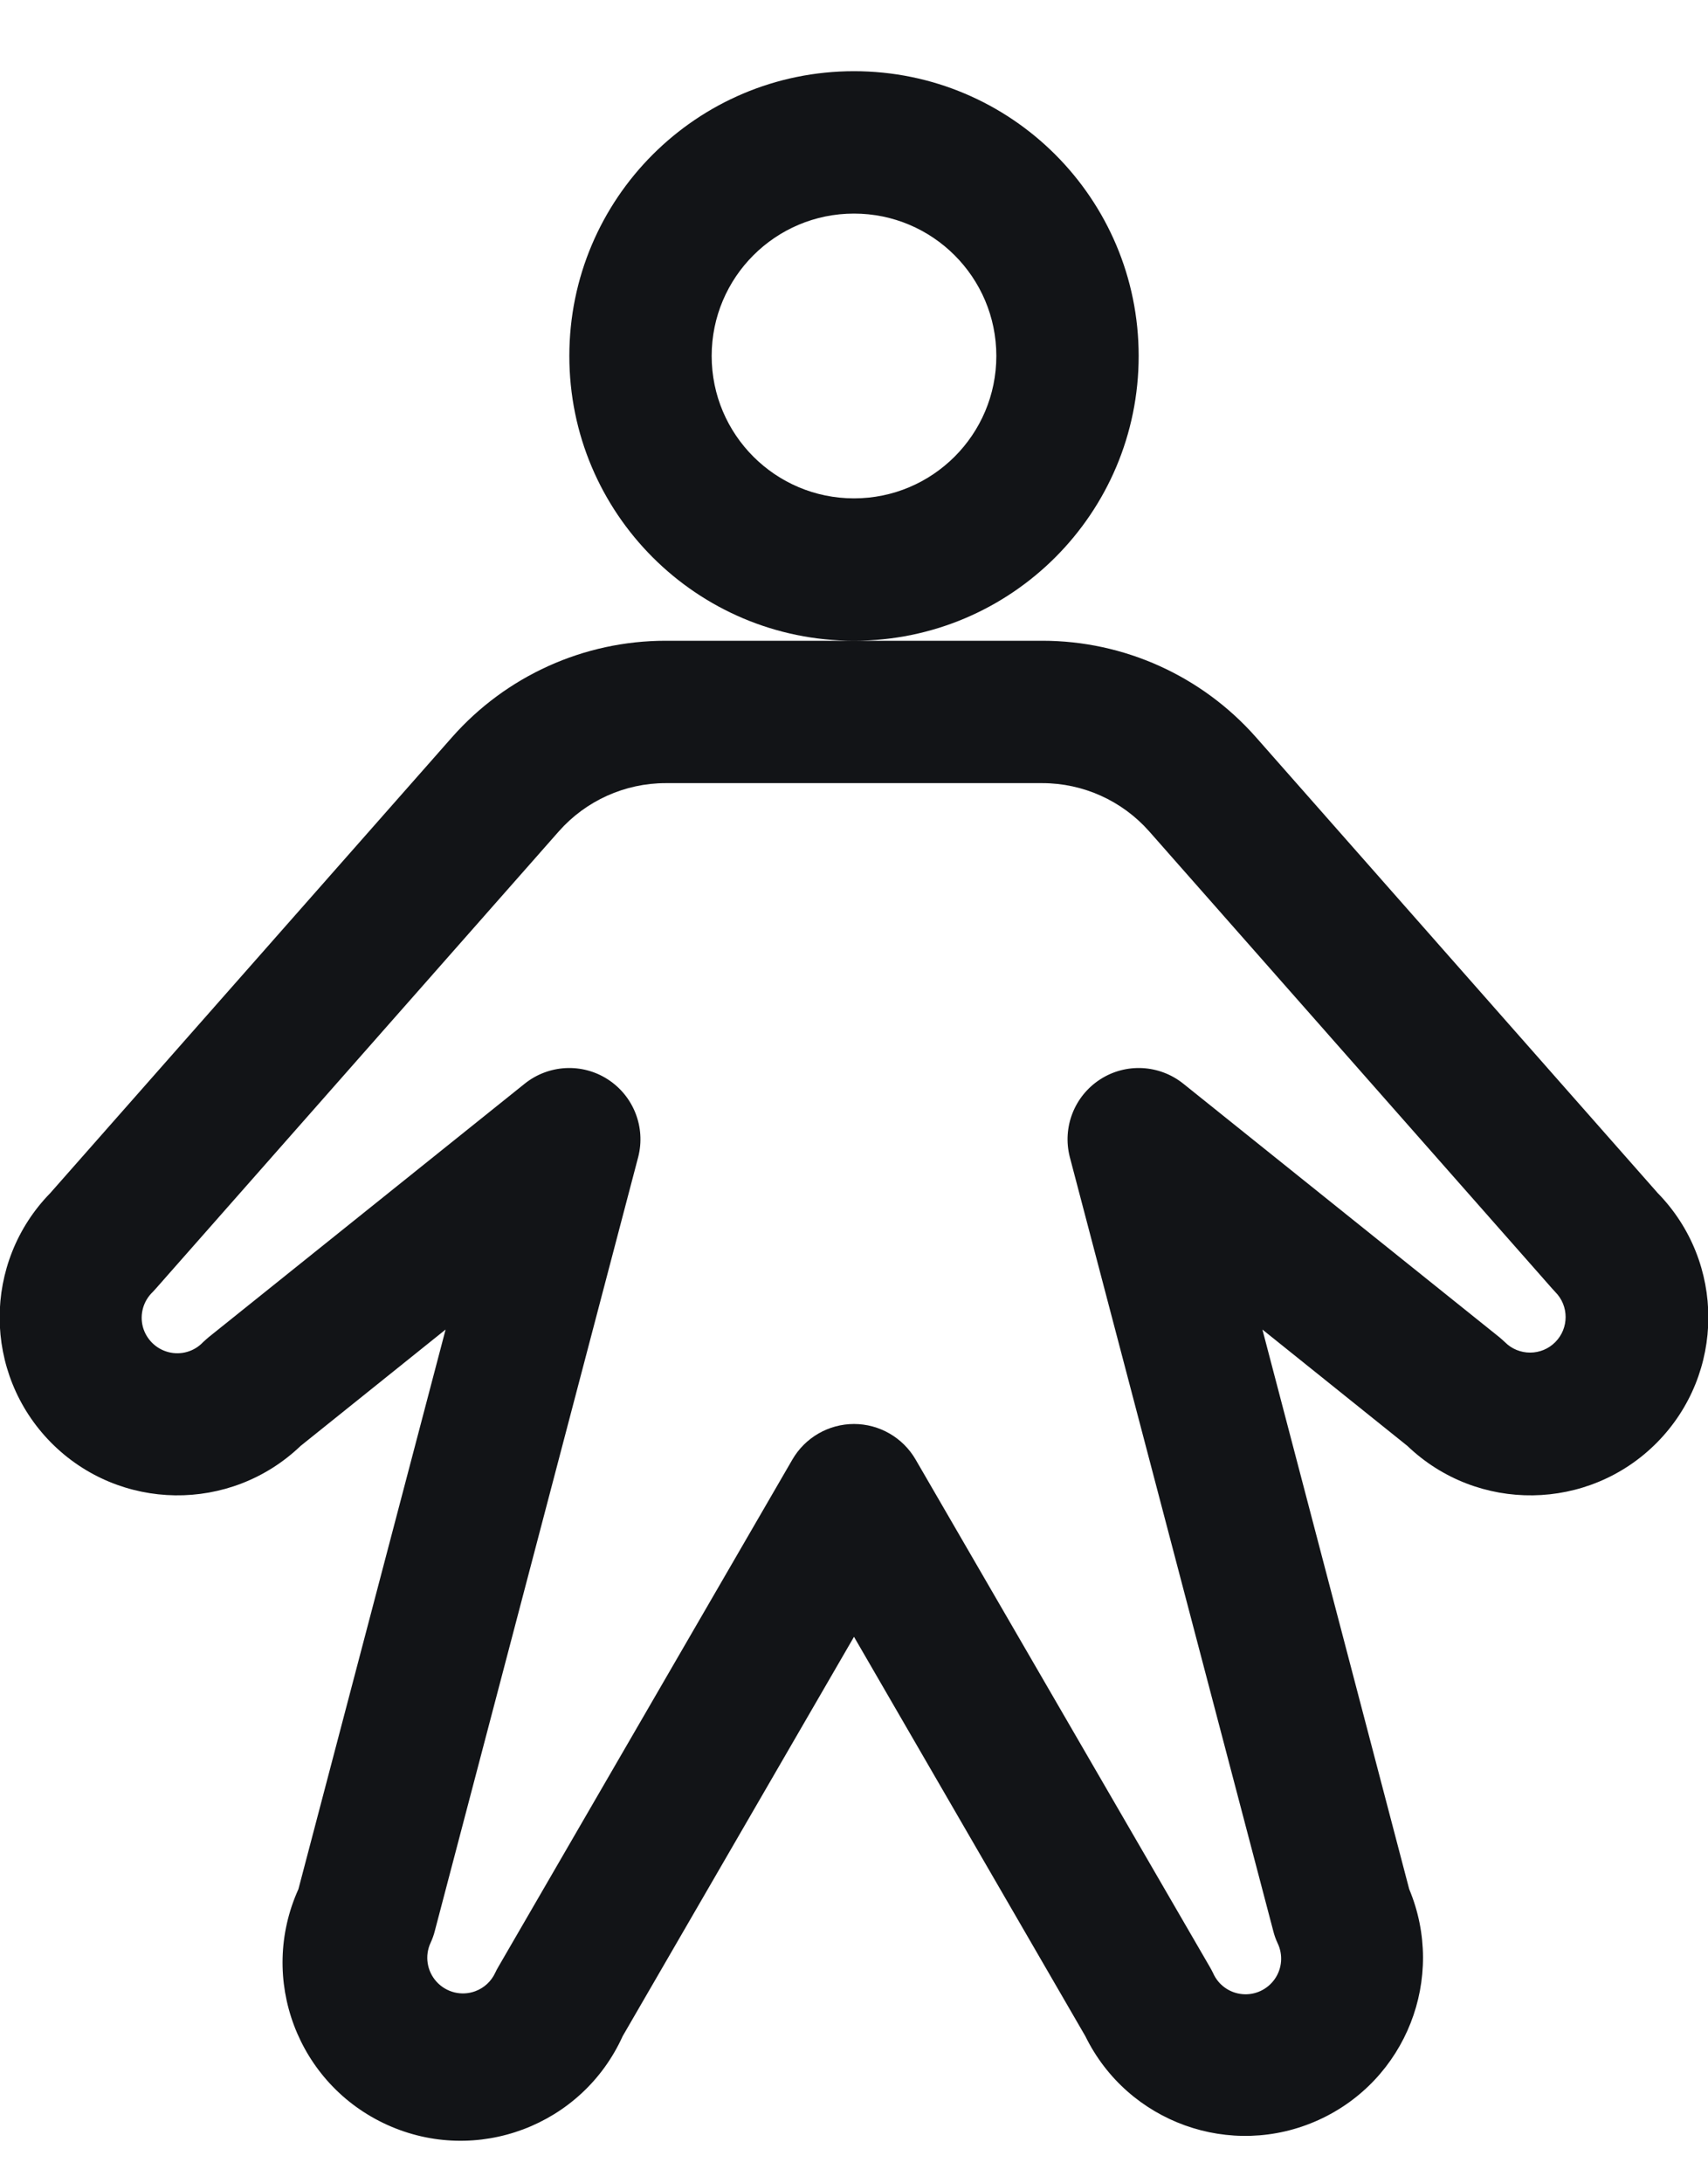 <svg width="18" height="23" viewBox="0 0 18 23" fill="none" xmlns="http://www.w3.org/2000/svg">
<path id="Vector - 0" fill-rule="evenodd" clip-rule="evenodd" d="M12 3.75C12 2.093 10.657 0.75 9 0.75C7.343 0.75 6 2.093 6 3.75C6 5.407 7.343 6.75 9 6.75C10.657 6.75 12 5.407 12 3.75ZM9 5.25C8.172 5.25 7.5 4.578 7.5 3.75C7.5 2.922 8.172 2.25 9 2.25C9.828 2.25 10.5 2.922 10.5 3.75C10.5 4.578 9.828 5.25 9 5.25ZM17.469 12.567L13.235 7.765C12.665 7.12 11.846 6.75 10.985 6.75H7.015C6.154 6.75 5.335 7.12 4.765 7.765L0.531 12.567C-0.185 13.299 -0.181 14.469 0.538 15.197C1.258 15.924 2.428 15.94 3.168 15.232L4.696 14.006L3.145 19.901C2.718 20.845 3.136 21.956 4.08 22.384C5.023 22.812 6.135 22.394 6.562 21.45L9 17.243L11.438 21.45C11.884 22.36 12.973 22.752 13.896 22.333C14.819 21.914 15.242 20.837 14.851 19.901L13.304 14.006L14.832 15.232C15.572 15.94 16.742 15.924 17.462 15.197C18.181 14.469 18.185 13.299 17.469 12.567ZM16.39 14.139C16.32 14.21 16.224 14.249 16.125 14.249C16.026 14.249 15.93 14.21 15.86 14.139C15.84 14.121 15.82 14.102 15.799 14.085L12.469 11.415C12.217 11.214 11.864 11.196 11.594 11.371C11.323 11.546 11.194 11.875 11.274 12.188L13.419 20.344C13.43 20.387 13.445 20.43 13.464 20.47C13.523 20.592 13.512 20.736 13.435 20.847C13.358 20.958 13.227 21.02 13.092 21.007C12.958 20.995 12.84 20.911 12.785 20.787C12.775 20.767 12.765 20.747 12.754 20.728L9.649 15.375C9.515 15.144 9.267 15.001 9 15.001C8.733 15.001 8.485 15.144 8.351 15.375L5.25 20.723C5.239 20.742 5.228 20.762 5.219 20.782C5.177 20.873 5.101 20.943 5.007 20.977C4.865 21.029 4.705 20.99 4.602 20.878C4.499 20.766 4.474 20.603 4.538 20.466C4.557 20.425 4.572 20.383 4.583 20.339L6.726 12.188C6.806 11.875 6.677 11.546 6.406 11.371C6.136 11.196 5.783 11.214 5.531 11.415L2.201 14.085C2.18 14.102 2.16 14.121 2.14 14.139C2.047 14.238 1.907 14.278 1.775 14.244C1.643 14.21 1.54 14.107 1.505 13.976C1.471 13.844 1.511 13.704 1.61 13.61C1.621 13.598 1.631 13.587 1.642 13.575L5.89 8.757C6.175 8.435 6.585 8.25 7.015 8.25H10.985C11.415 8.25 11.825 8.435 12.11 8.757L16.358 13.575C16.369 13.587 16.379 13.598 16.39 13.61C16.536 13.756 16.536 13.993 16.39 14.139Z" fill="#121417"/>
</svg>
